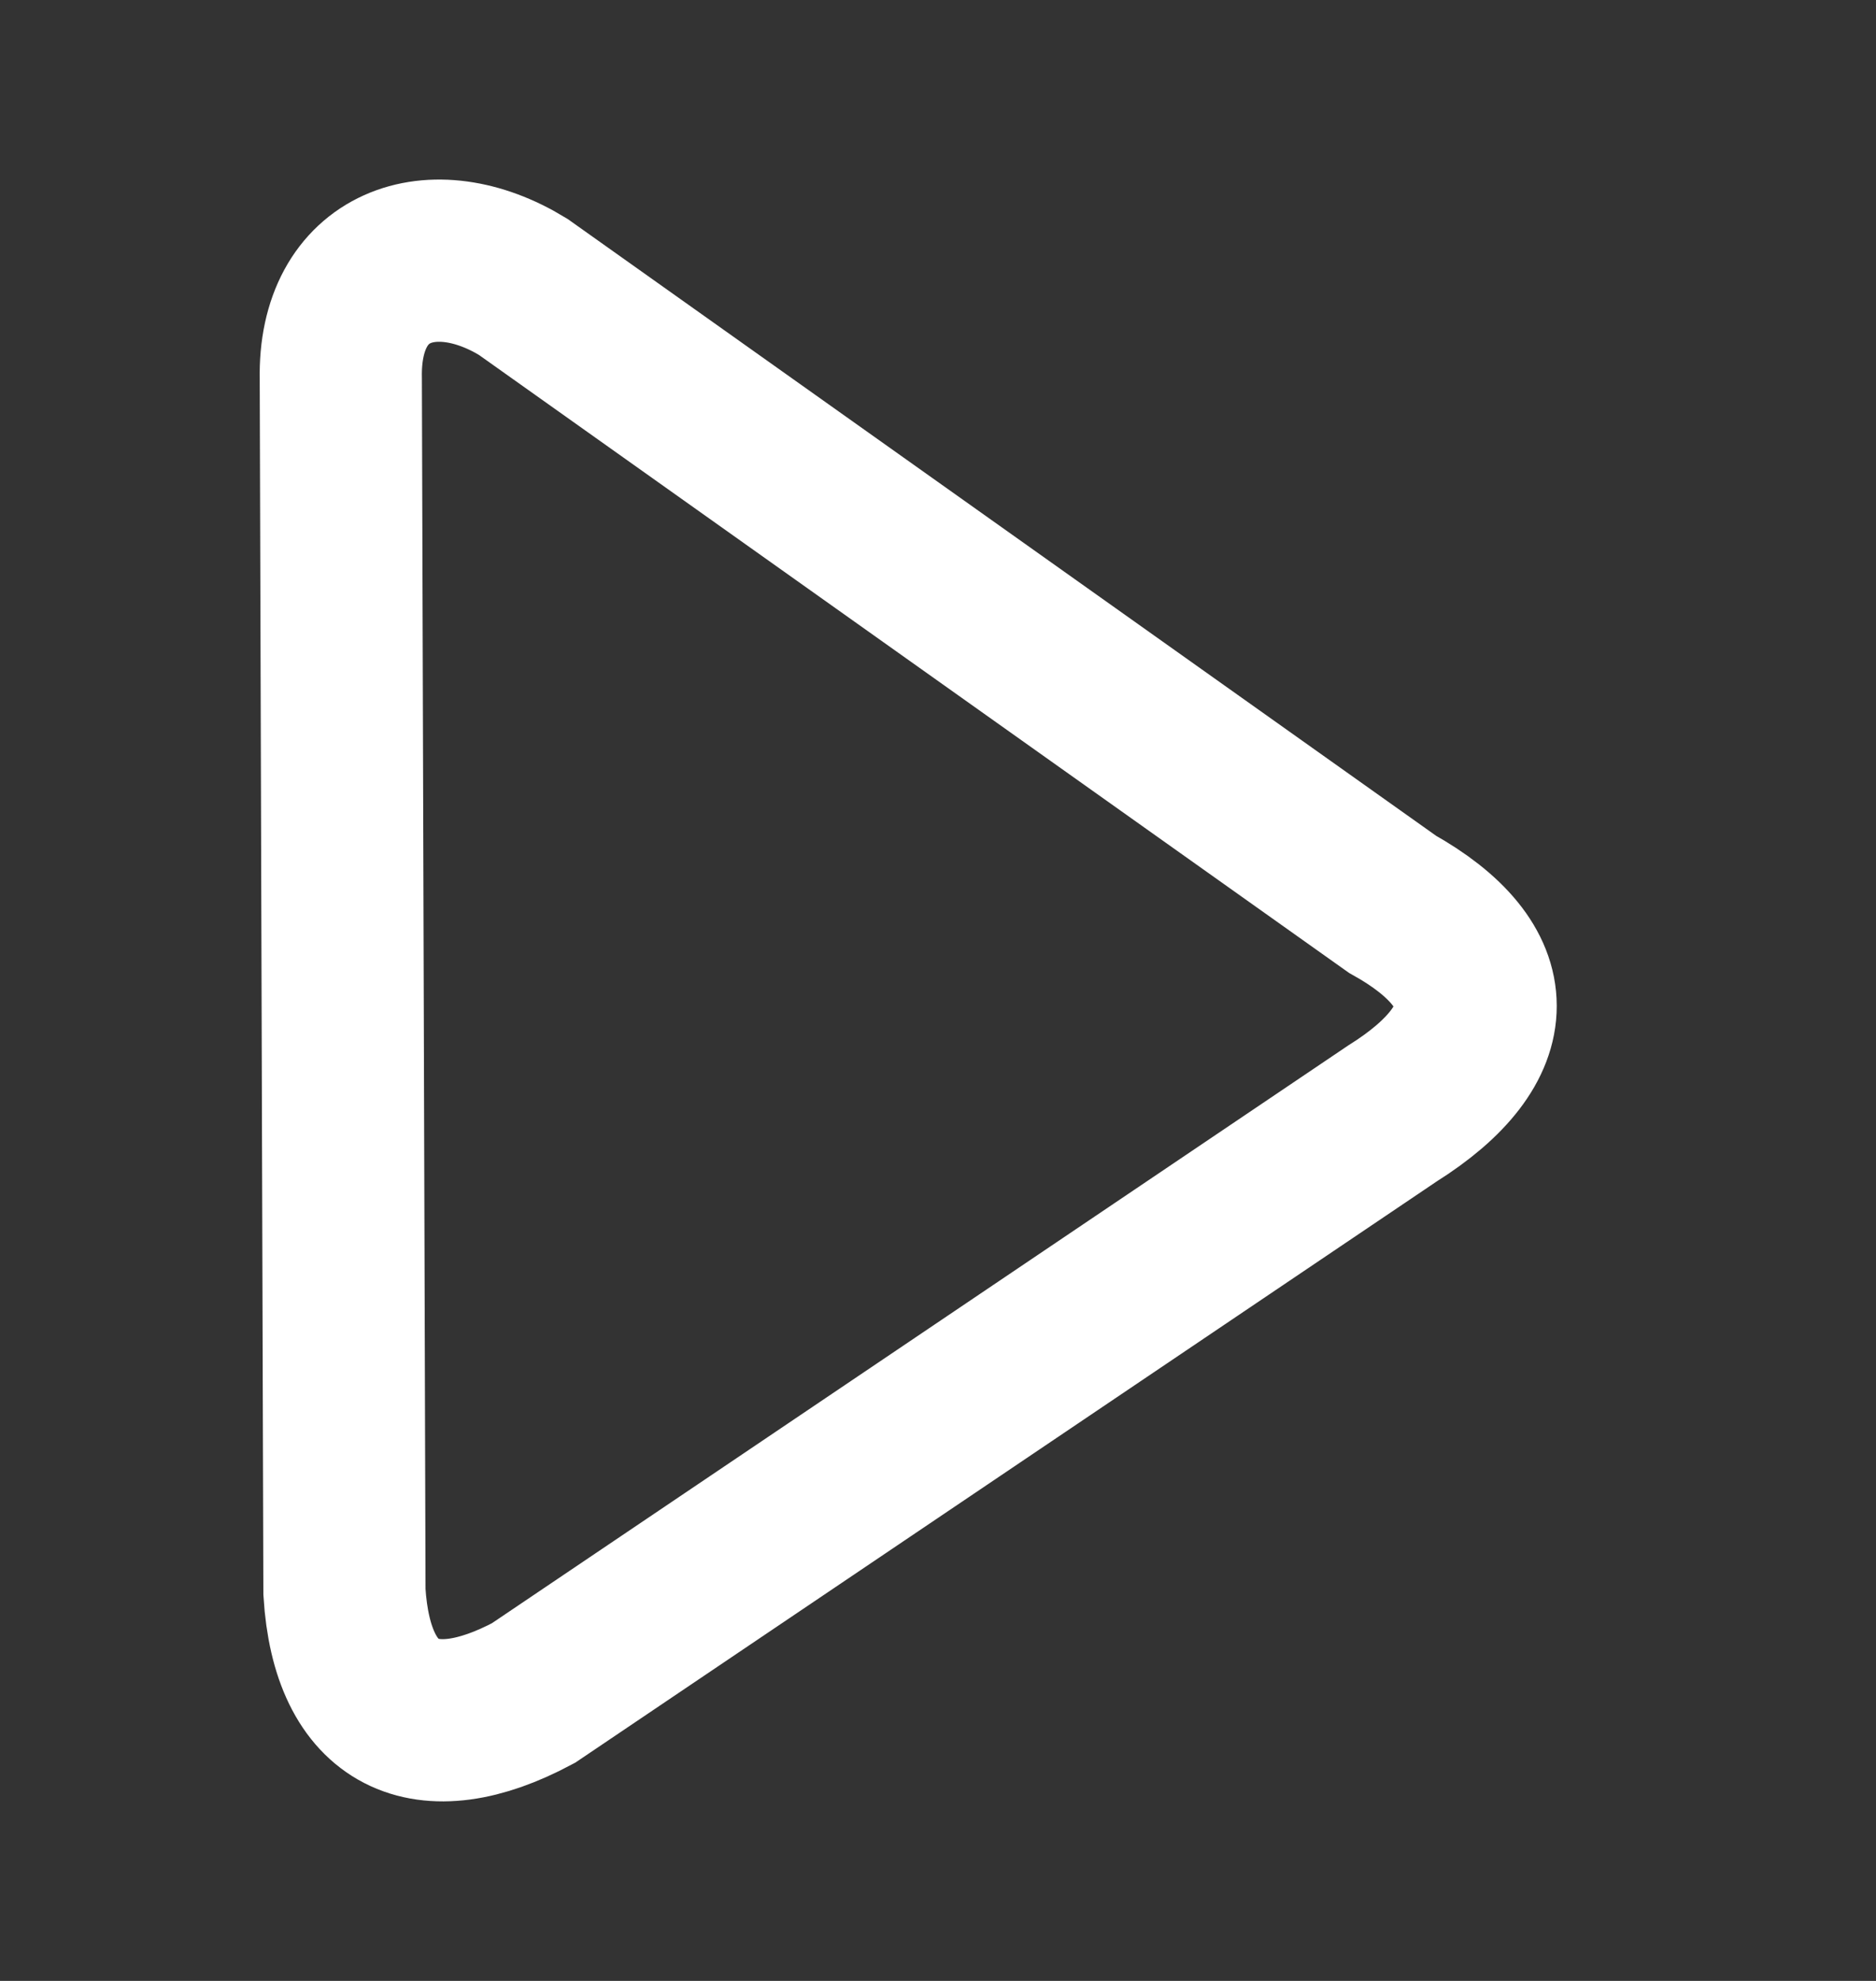 <svg width="18" height="19" viewBox="0 0 18 19" fill="none" xmlns="http://www.w3.org/2000/svg">
<rect x="0" y="0" width="18" height="19" fill="#333333" stroke="none"/>
<path d="M13.36 8.673C14.423 9.266 14.427 10.011 13.36 10.68L5.118 16.239C4.082 16.792 3.379 16.465 3.305 15.27L3.27 3.635C3.247 2.534 4.154 2.223 5.019 2.751L13.36 8.673Z" stroke="white" stroke-width="1.556"/>
</svg>
